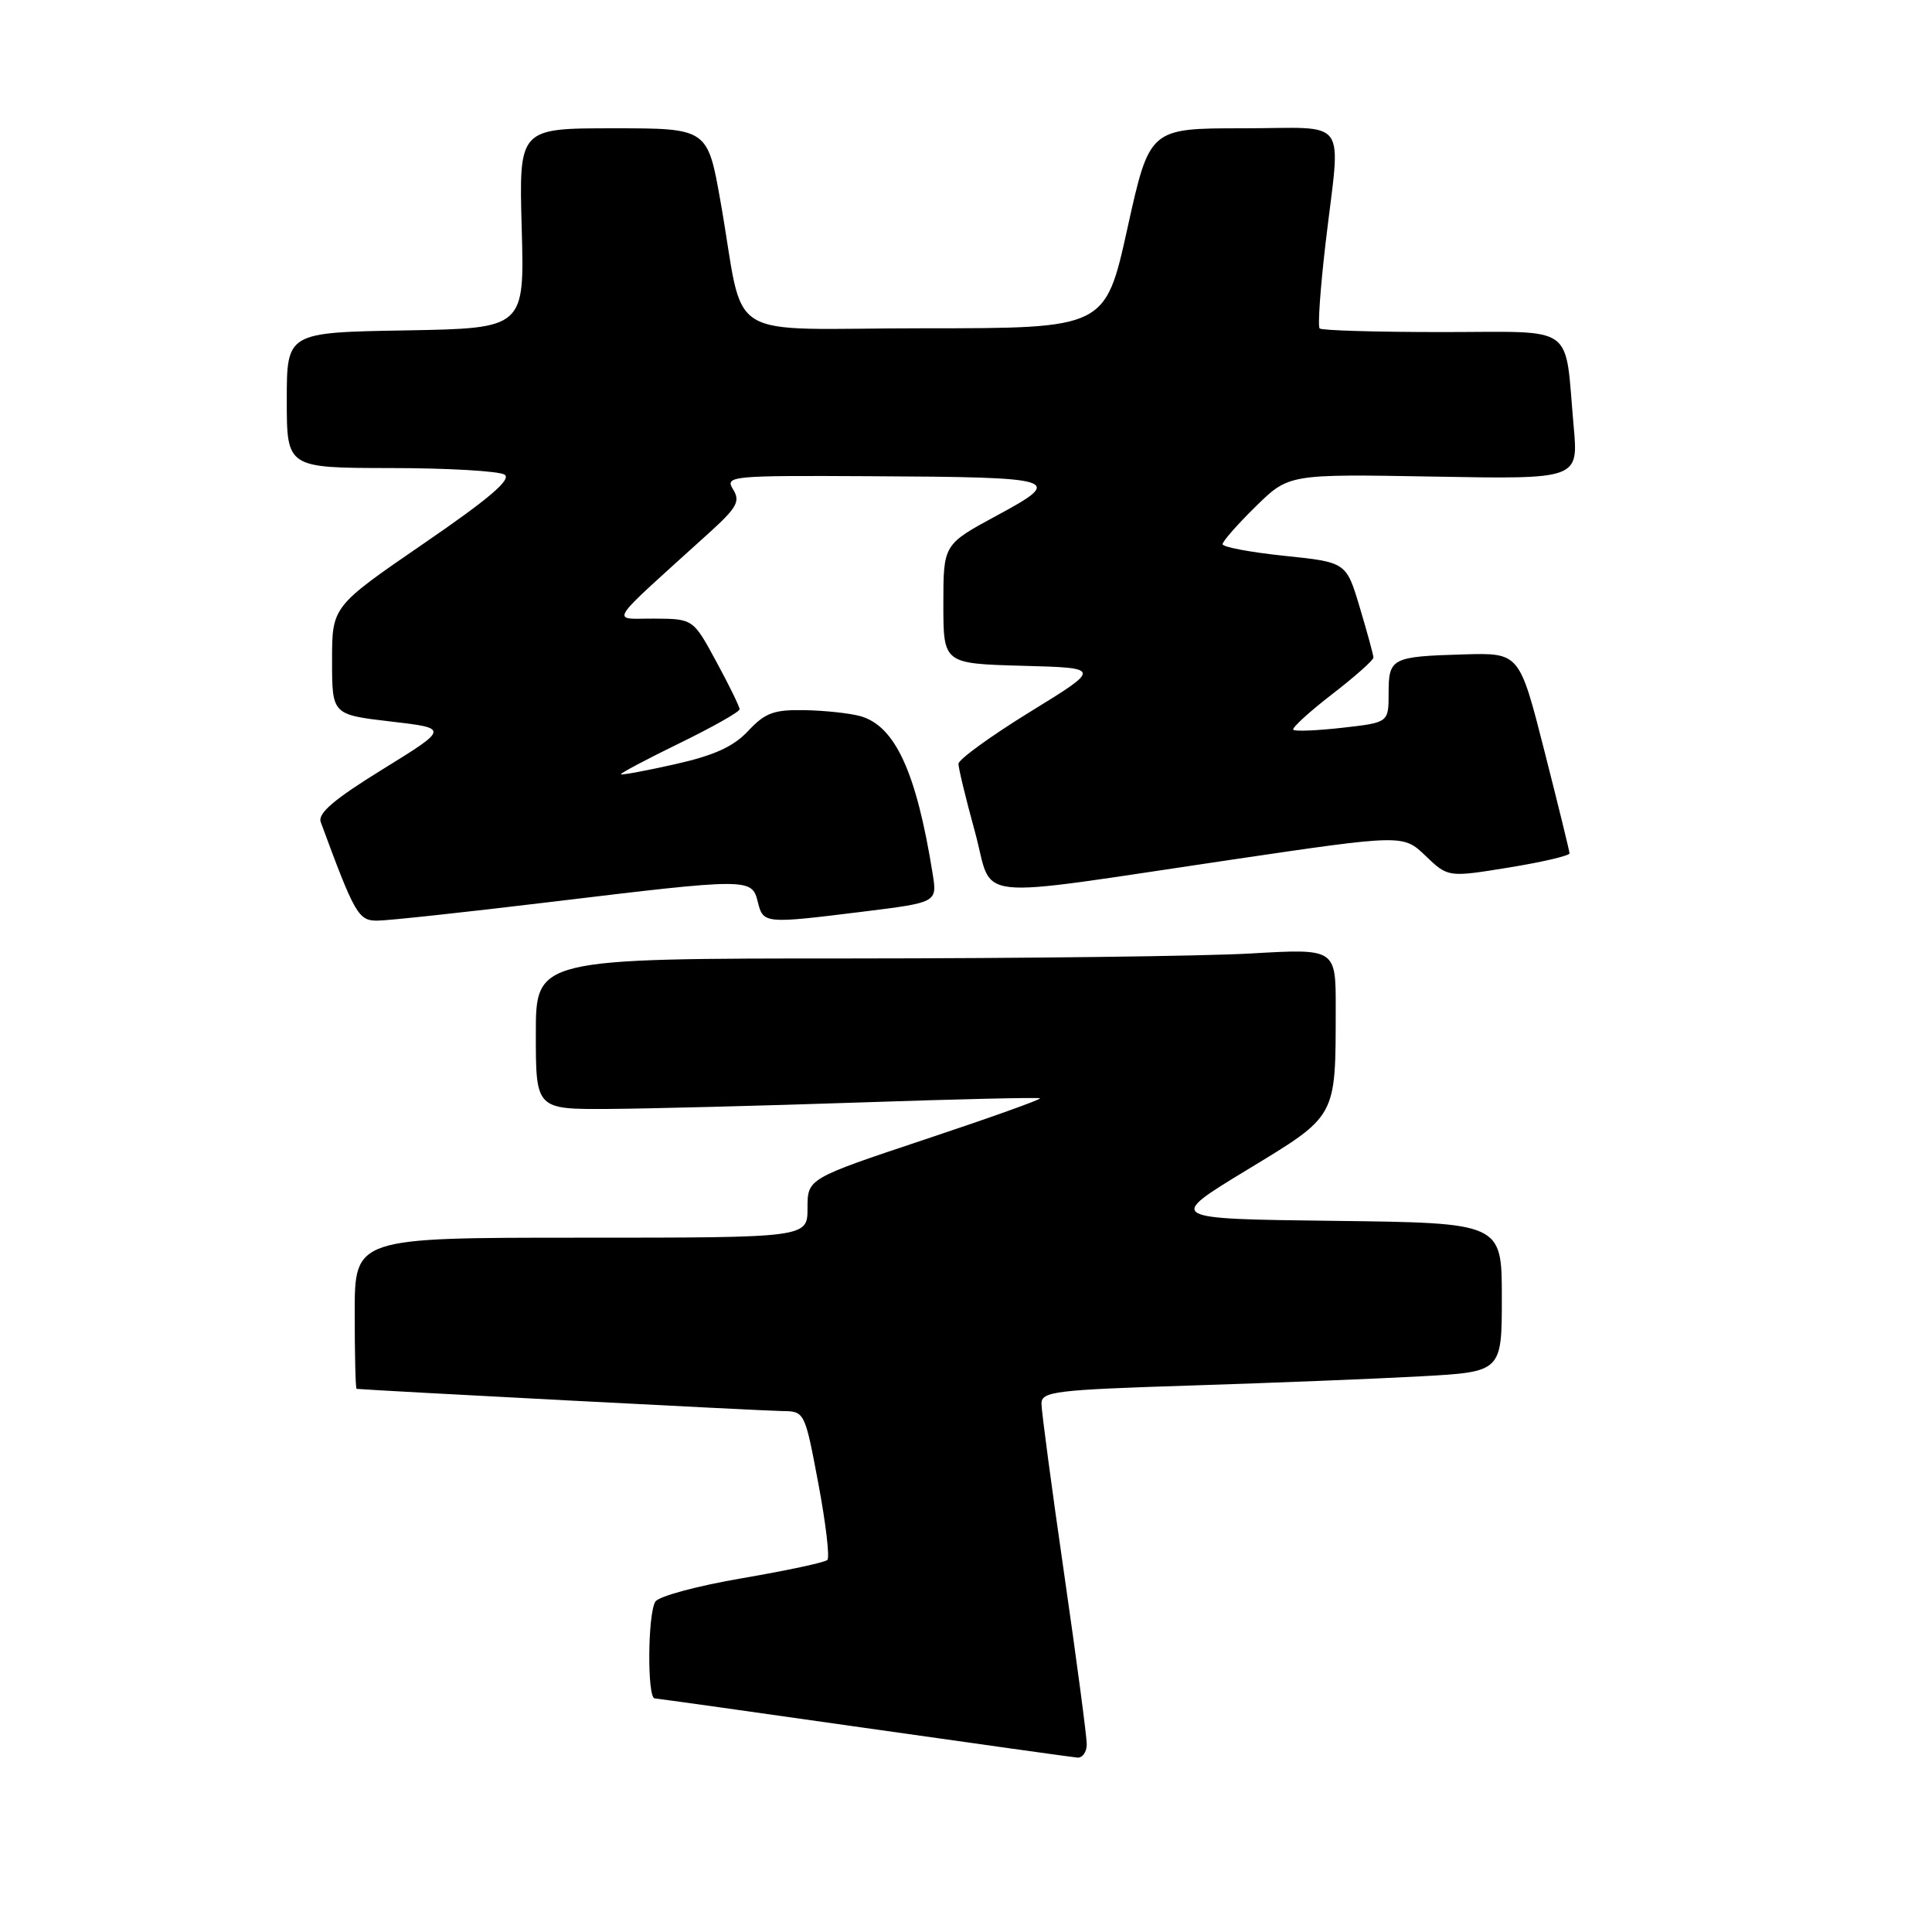 <?xml version="1.0" encoding="UTF-8" standalone="no"?>
<!DOCTYPE svg PUBLIC "-//W3C//DTD SVG 1.1//EN" "http://www.w3.org/Graphics/SVG/1.1/DTD/svg11.dtd" >
<svg xmlns="http://www.w3.org/2000/svg" xmlns:xlink="http://www.w3.org/1999/xlink" version="1.1" viewBox="0 0 256 256">
 <g >
 <path fill="currentColor"
d=" M 144.00 231.12 C 144.00 230.08 142.65 219.91 141.00 208.50 C 139.35 197.09 138.00 186.97 138.00 185.99 C 138.00 184.38 139.75 184.16 157.75 183.59 C 168.61 183.24 182.34 182.70 188.25 182.37 C 199.00 181.78 199.00 181.78 199.00 171.91 C 199.00 162.04 199.00 162.04 176.78 161.77 C 154.56 161.50 154.56 161.50 165.18 155.05 C 177.23 147.73 176.97 148.22 176.99 133.60 C 177.00 125.69 177.00 125.69 165.75 126.34 C 159.56 126.70 135.71 126.99 112.75 127.00 C 71.00 127.00 71.00 127.00 71.00 137.00 C 71.00 147.00 71.00 147.00 80.75 146.94 C 86.11 146.90 101.07 146.52 114.00 146.08 C 126.93 145.64 137.64 145.39 137.81 145.53 C 137.98 145.68 131.12 148.13 122.56 150.98 C 107.00 156.17 107.00 156.17 107.00 160.08 C 107.00 164.00 107.00 164.00 77.00 164.00 C 47.00 164.00 47.00 164.00 47.00 174.00 C 47.00 179.50 47.11 184.01 47.25 184.03 C 48.99 184.22 101.33 186.95 103.57 186.97 C 106.63 187.00 106.63 187.00 108.43 196.55 C 109.42 201.80 109.96 206.37 109.63 206.70 C 109.31 207.03 104.23 208.11 98.35 209.12 C 92.47 210.12 87.29 211.51 86.84 212.22 C 85.82 213.83 85.74 224.98 86.75 225.05 C 87.16 225.07 99.65 226.82 114.50 228.94 C 129.35 231.05 142.06 232.83 142.75 232.89 C 143.44 232.95 144.00 232.15 144.00 231.12 Z  M 73.00 119.51 C 99.28 116.34 99.62 116.34 100.41 119.50 C 101.14 122.41 101.26 122.42 114.34 120.80 C 124.19 119.58 124.19 119.58 123.58 115.77 C 121.43 102.32 118.61 96.18 113.99 94.89 C 112.62 94.51 109.32 94.15 106.65 94.10 C 102.55 94.02 101.40 94.44 99.15 96.84 C 97.20 98.93 94.65 100.09 89.50 101.25 C 85.65 102.12 82.40 102.72 82.27 102.60 C 82.15 102.48 85.63 100.63 90.02 98.49 C 94.41 96.35 98.00 94.32 98.00 93.98 C 98.00 93.64 96.62 90.80 94.92 87.68 C 91.85 82.00 91.85 82.00 86.67 81.97 C 80.89 81.94 80.11 83.16 93.89 70.67 C 97.66 67.26 98.12 66.43 97.14 64.85 C 96.03 63.07 96.76 63.00 115.24 63.10 C 140.47 63.23 141.12 63.43 132.07 68.32 C 125.00 72.14 125.00 72.14 125.00 80.04 C 125.00 87.93 125.00 87.93 135.48 88.22 C 145.96 88.50 145.96 88.50 136.48 94.33 C 131.27 97.54 127.00 100.64 127.00 101.21 C 127.00 101.79 127.98 105.85 129.19 110.24 C 131.75 119.58 127.72 119.15 163.21 113.91 C 185.93 110.56 185.93 110.56 188.90 113.41 C 191.88 116.26 191.88 116.26 199.94 114.95 C 204.37 114.23 207.99 113.38 207.97 113.07 C 207.96 112.76 206.46 106.65 204.64 99.50 C 201.33 86.50 201.33 86.50 193.99 86.71 C 184.39 86.99 184.00 87.19 184.00 91.84 C 184.00 95.74 184.00 95.74 177.89 96.43 C 174.54 96.81 171.60 96.93 171.37 96.70 C 171.14 96.47 173.44 94.36 176.47 92.02 C 179.51 89.68 181.99 87.47 181.99 87.13 C 181.98 86.78 181.17 83.80 180.18 80.50 C 178.39 74.50 178.39 74.50 170.19 73.65 C 165.69 73.18 162.00 72.49 162.00 72.11 C 162.00 71.73 163.97 69.48 166.39 67.11 C 170.77 62.81 170.77 62.81 189.96 63.15 C 209.15 63.50 209.15 63.50 208.52 56.50 C 207.28 42.69 209.11 44.00 191.09 44.00 C 182.42 44.00 175.12 43.79 174.86 43.52 C 174.59 43.26 174.95 38.20 175.64 32.27 C 177.65 15.12 179.00 17.00 164.66 17.00 C 152.32 17.00 152.32 17.00 149.39 30.25 C 146.46 43.50 146.46 43.50 122.53 43.50 C 95.17 43.50 98.84 45.77 95.48 26.75 C 93.76 17.00 93.76 17.00 81.26 17.00 C 68.76 17.00 68.76 17.00 69.13 30.25 C 69.50 43.50 69.50 43.50 53.75 43.78 C 38.00 44.05 38.00 44.05 38.00 53.03 C 38.00 62.00 38.00 62.00 51.75 62.02 C 59.31 62.02 66.11 62.42 66.85 62.89 C 67.83 63.51 64.81 66.08 56.10 72.05 C 44.00 80.36 44.00 80.36 44.00 87.52 C 44.00 94.69 44.00 94.69 51.75 95.60 C 59.50 96.50 59.50 96.50 50.71 101.93 C 44.25 105.92 42.08 107.77 42.50 108.93 C 47.00 121.14 47.49 122.00 49.99 121.99 C 51.37 121.99 61.72 120.87 73.00 119.51 Z "/>
</g>
</svg>